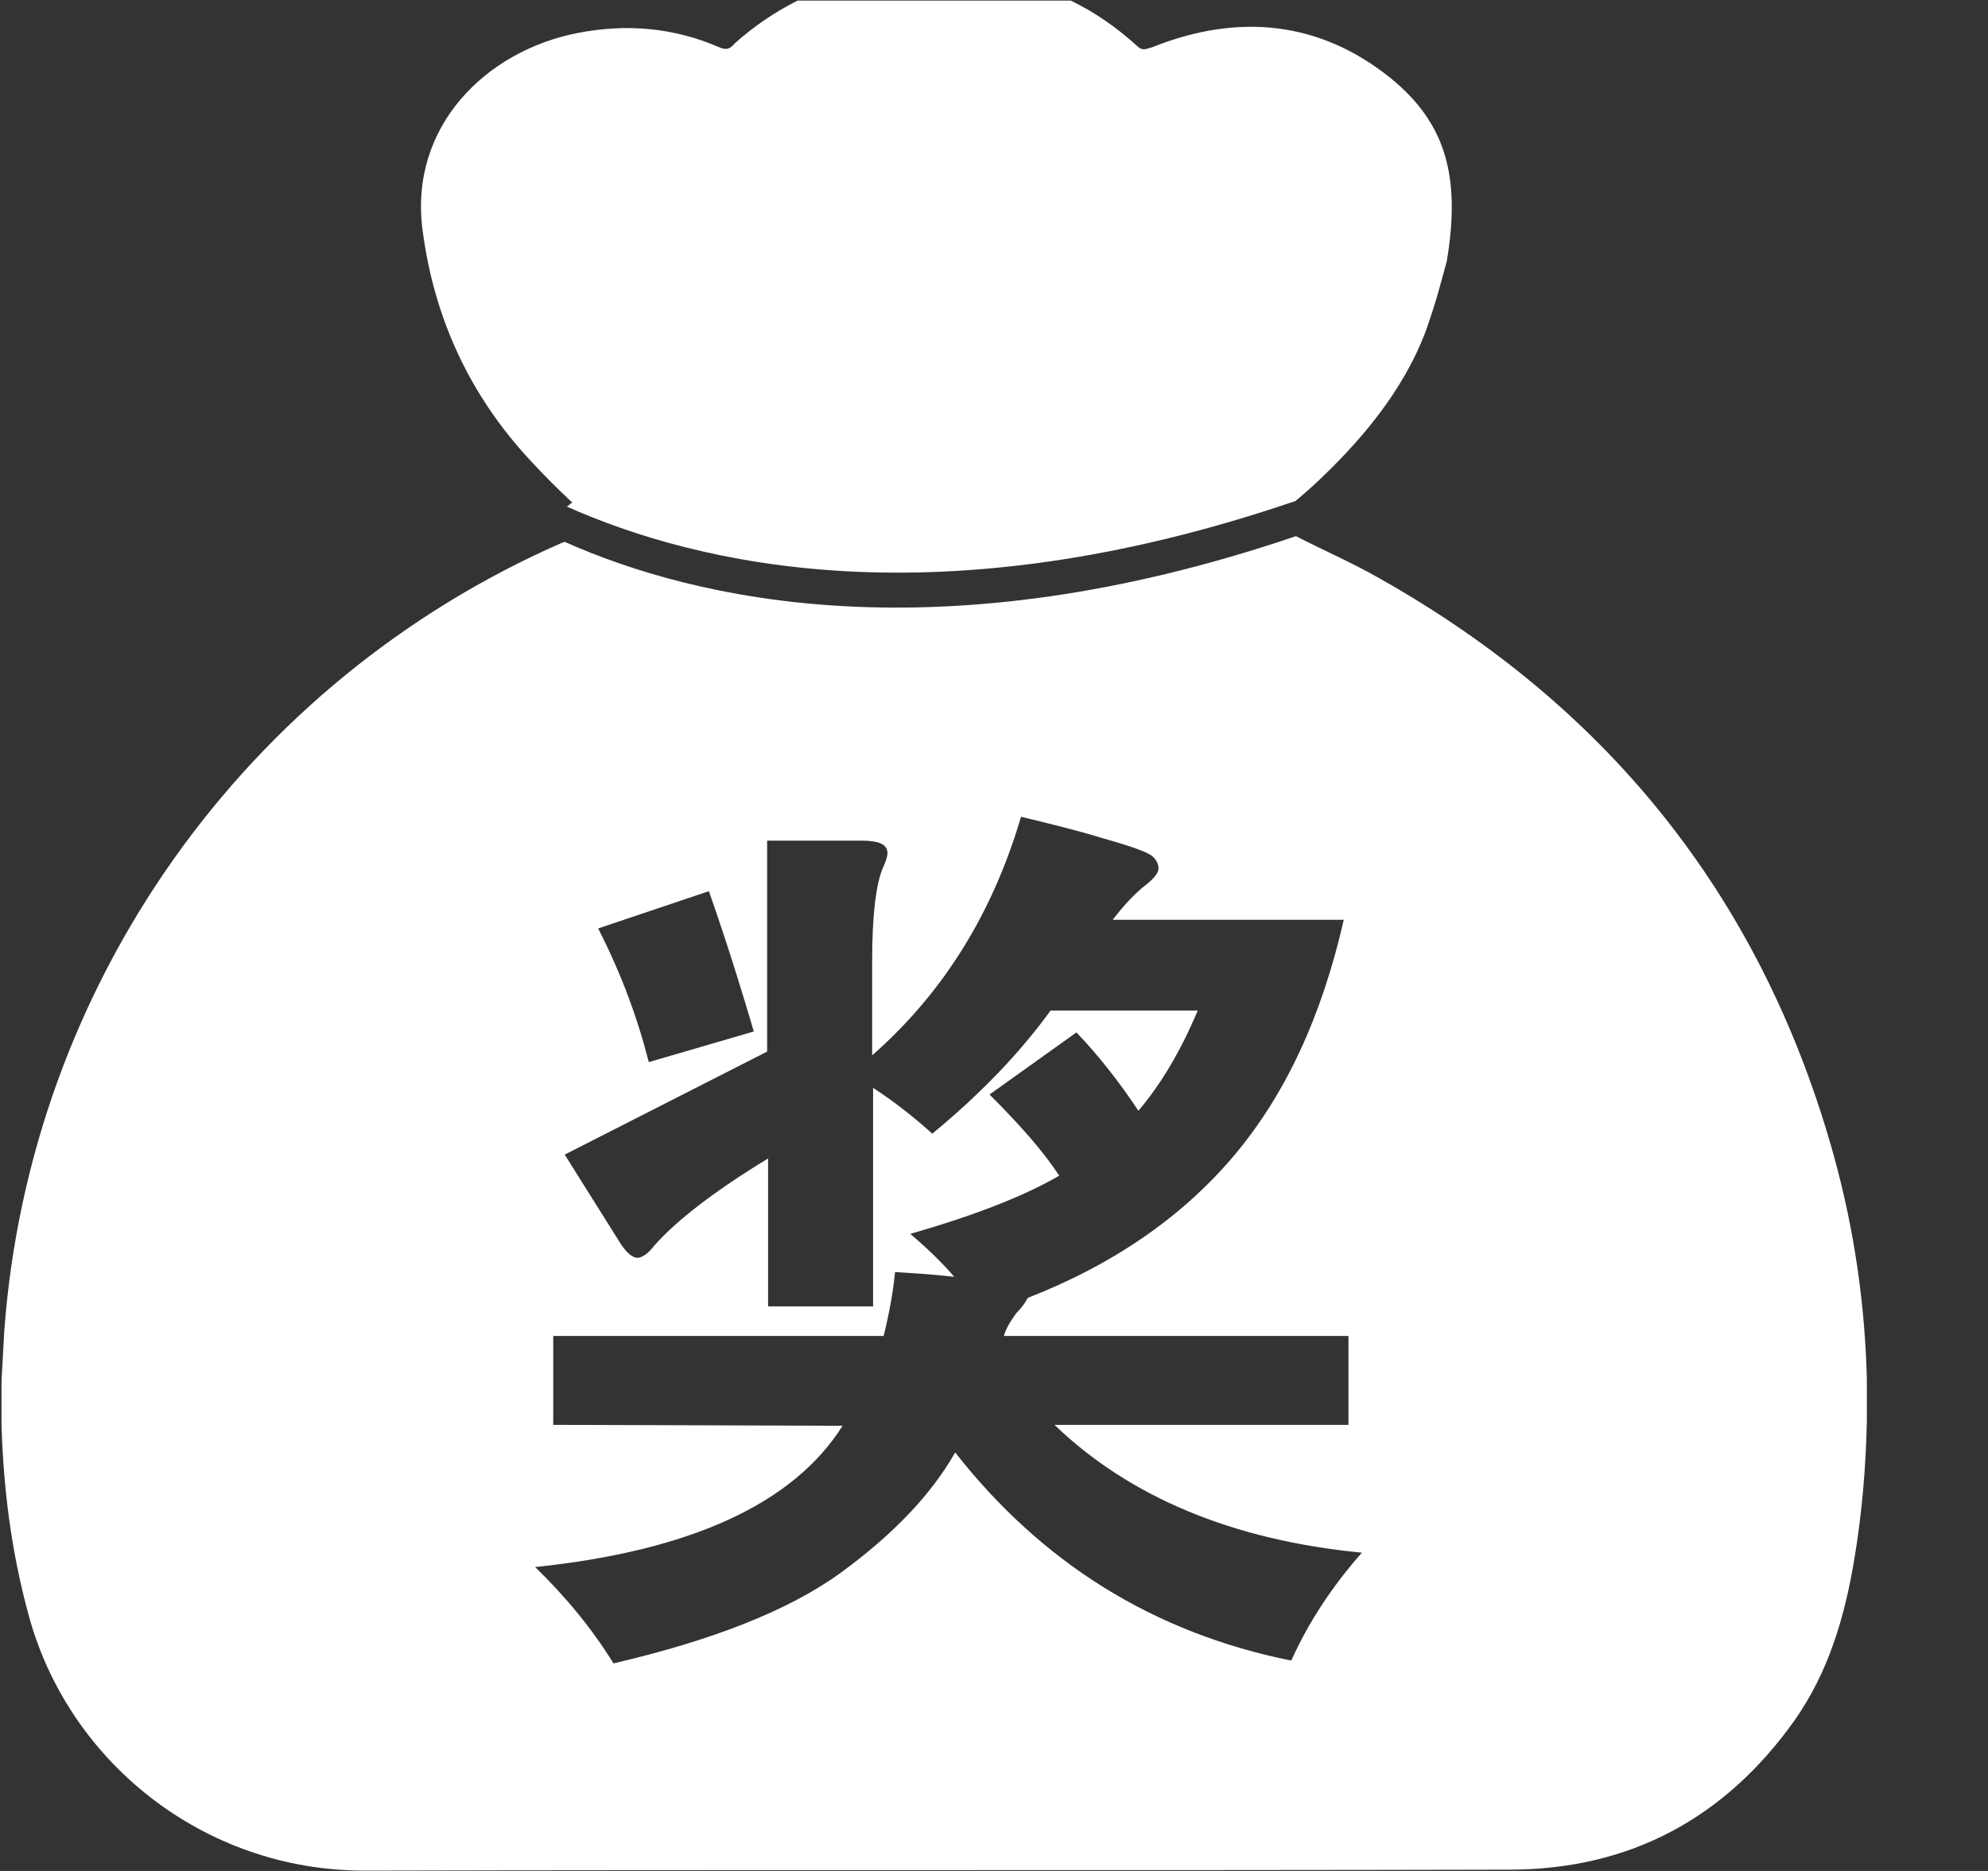 <?xml version="1.0" encoding="UTF-8"?>
<svg width="17px" height="16px" viewBox="0 0 17 16" version="1.1" xmlns="http://www.w3.org/2000/svg" xmlns:xlink="http://www.w3.org/1999/xlink">
    <rect x="0" y="0" width="17" height="16" fill="#333333" stroke="none"/>
    <!-- Generator: Sketch 63 (92445) - https://sketch.com -->
    <title>分销奖金总览</title>
    <desc>Created with Sketch.</desc>
    <g id="页面-1" stroke="none" stroke-width="1" fill="none" fill-rule="evenodd">
        <g id="1920" transform="translate(-30, -141)" fill="#ffffff" fill-rule="nonzero">
            <g id="分销奖金总览" transform="translate(30.013, 141.005)">
                <path d="M11.069,4.58 C11.306,4.702 11.551,4.808 11.78,4.939 C13.796,6.073 15.078,7.739 15.673,9.894 C15.845,10.522 15.935,11.151 15.951,11.788 L15.951,11.788 L15.951,12.147 C15.943,12.539 15.91,12.931 15.845,13.322 C15.763,13.82 15.624,14.294 15.331,14.71 C14.743,15.535 13.935,15.984 12.89,15.984 C9.624,15.992 6.367,15.984 3.102,15.992 C1.722,15.992 0.563,15.053 0.229,13.796 C0.082,13.257 0.016,12.718 -3.10862447e-14,12.18 L-3.10862447e-14,12.18 L-3.10862447e-14,11.804 C0.008,11.657 0.016,11.518 0.024,11.371 C0.243,8.417 2.078,5.825 4.792,4.637 C4.8,4.637 4.808,4.629 4.816,4.629 C5.935,5.127 8.024,5.616 11.069,4.58 L11.069,4.58 Z M8.718,6.98 C8.473,7.812 8.049,8.49 7.445,9.02 L7.445,9.02 L7.445,8.212 C7.445,7.82 7.478,7.559 7.535,7.42 C7.559,7.371 7.576,7.322 7.576,7.29 C7.576,7.216 7.502,7.184 7.355,7.184 L7.355,7.184 L6.547,7.184 L6.547,8.988 L4.816,9.869 L5.298,10.637 C5.347,10.71 5.396,10.751 5.437,10.751 C5.478,10.751 5.527,10.718 5.584,10.645 C5.771,10.433 6.098,10.18 6.555,9.902 L6.555,9.902 L6.555,11.167 L7.453,11.167 L7.453,9.298 C7.616,9.404 7.788,9.535 7.959,9.69 C8.376,9.347 8.71,8.996 8.971,8.637 L8.971,8.637 L10.229,8.637 C10.082,8.988 9.91,9.273 9.722,9.494 C9.559,9.249 9.38,9.02 9.192,8.824 L9.192,8.824 L8.449,9.355 C8.702,9.608 8.906,9.837 9.045,10.049 C8.735,10.229 8.31,10.392 7.771,10.547 C7.935,10.686 8.057,10.808 8.147,10.914 C7.935,10.89 7.771,10.882 7.641,10.873 C7.624,11.045 7.592,11.224 7.543,11.42 L7.543,11.42 L4.718,11.42 L4.718,12.18 L7.192,12.188 C6.776,12.849 5.902,13.257 4.563,13.396 C4.824,13.649 5.053,13.927 5.233,14.22 C6.073,14.024 6.727,13.771 7.176,13.445 C7.624,13.118 7.951,12.776 8.155,12.416 C8.898,13.363 9.853,13.959 11.029,14.196 C11.176,13.869 11.38,13.559 11.633,13.273 C10.531,13.167 9.649,12.8 9.004,12.18 L9.004,12.18 L11.518,12.18 L11.518,11.42 L8.571,11.42 C8.596,11.339 8.637,11.282 8.678,11.224 C8.727,11.176 8.759,11.127 8.776,11.094 C9.51,10.808 10.098,10.4 10.539,9.878 C10.98,9.355 11.29,8.686 11.478,7.861 L11.478,7.861 L9.502,7.861 C9.608,7.722 9.706,7.624 9.78,7.567 C9.853,7.51 9.894,7.461 9.894,7.42 C9.894,7.38 9.869,7.339 9.837,7.314 C9.796,7.282 9.665,7.233 9.429,7.167 C9.192,7.094 8.955,7.037 8.718,6.98 Z M6.049,7.616 L5.102,7.935 C5.298,8.318 5.437,8.694 5.535,9.078 L5.535,9.078 L6.433,8.816 C6.335,8.482 6.212,8.082 6.049,7.616 L6.049,7.616 Z M9.143,-8.8817842e-16 C9.347,0.098 9.535,0.229 9.706,0.384 C9.755,0.433 9.78,0.416 9.837,0.4 C10.571,0.106 11.273,0.171 11.886,0.669 C12.343,1.045 12.482,1.494 12.359,2.229 C12.294,2.465 12.269,2.571 12.18,2.824 C11.984,3.347 11.608,3.788 11.2,4.163 L11.2,4.163 L11.078,4.269 C11.069,4.269 11.069,4.278 11.069,4.278 C8.016,5.322 5.951,4.824 4.833,4.327 C4.857,4.318 4.857,4.302 4.882,4.294 C4.759,4.18 4.645,4.065 4.539,3.951 C4.008,3.388 3.698,2.718 3.6,1.959 C3.486,1.078 4.139,0.433 4.922,0.278 C5.339,0.196 5.747,0.229 6.139,0.4 C6.196,0.424 6.229,0.416 6.269,0.367 C6.433,0.22 6.612,0.098 6.808,-8.8817842e-16 L6.808,-8.8817842e-16 Z" id="形状结合"></path>
            </g>
        </g>
    </g>
</svg>